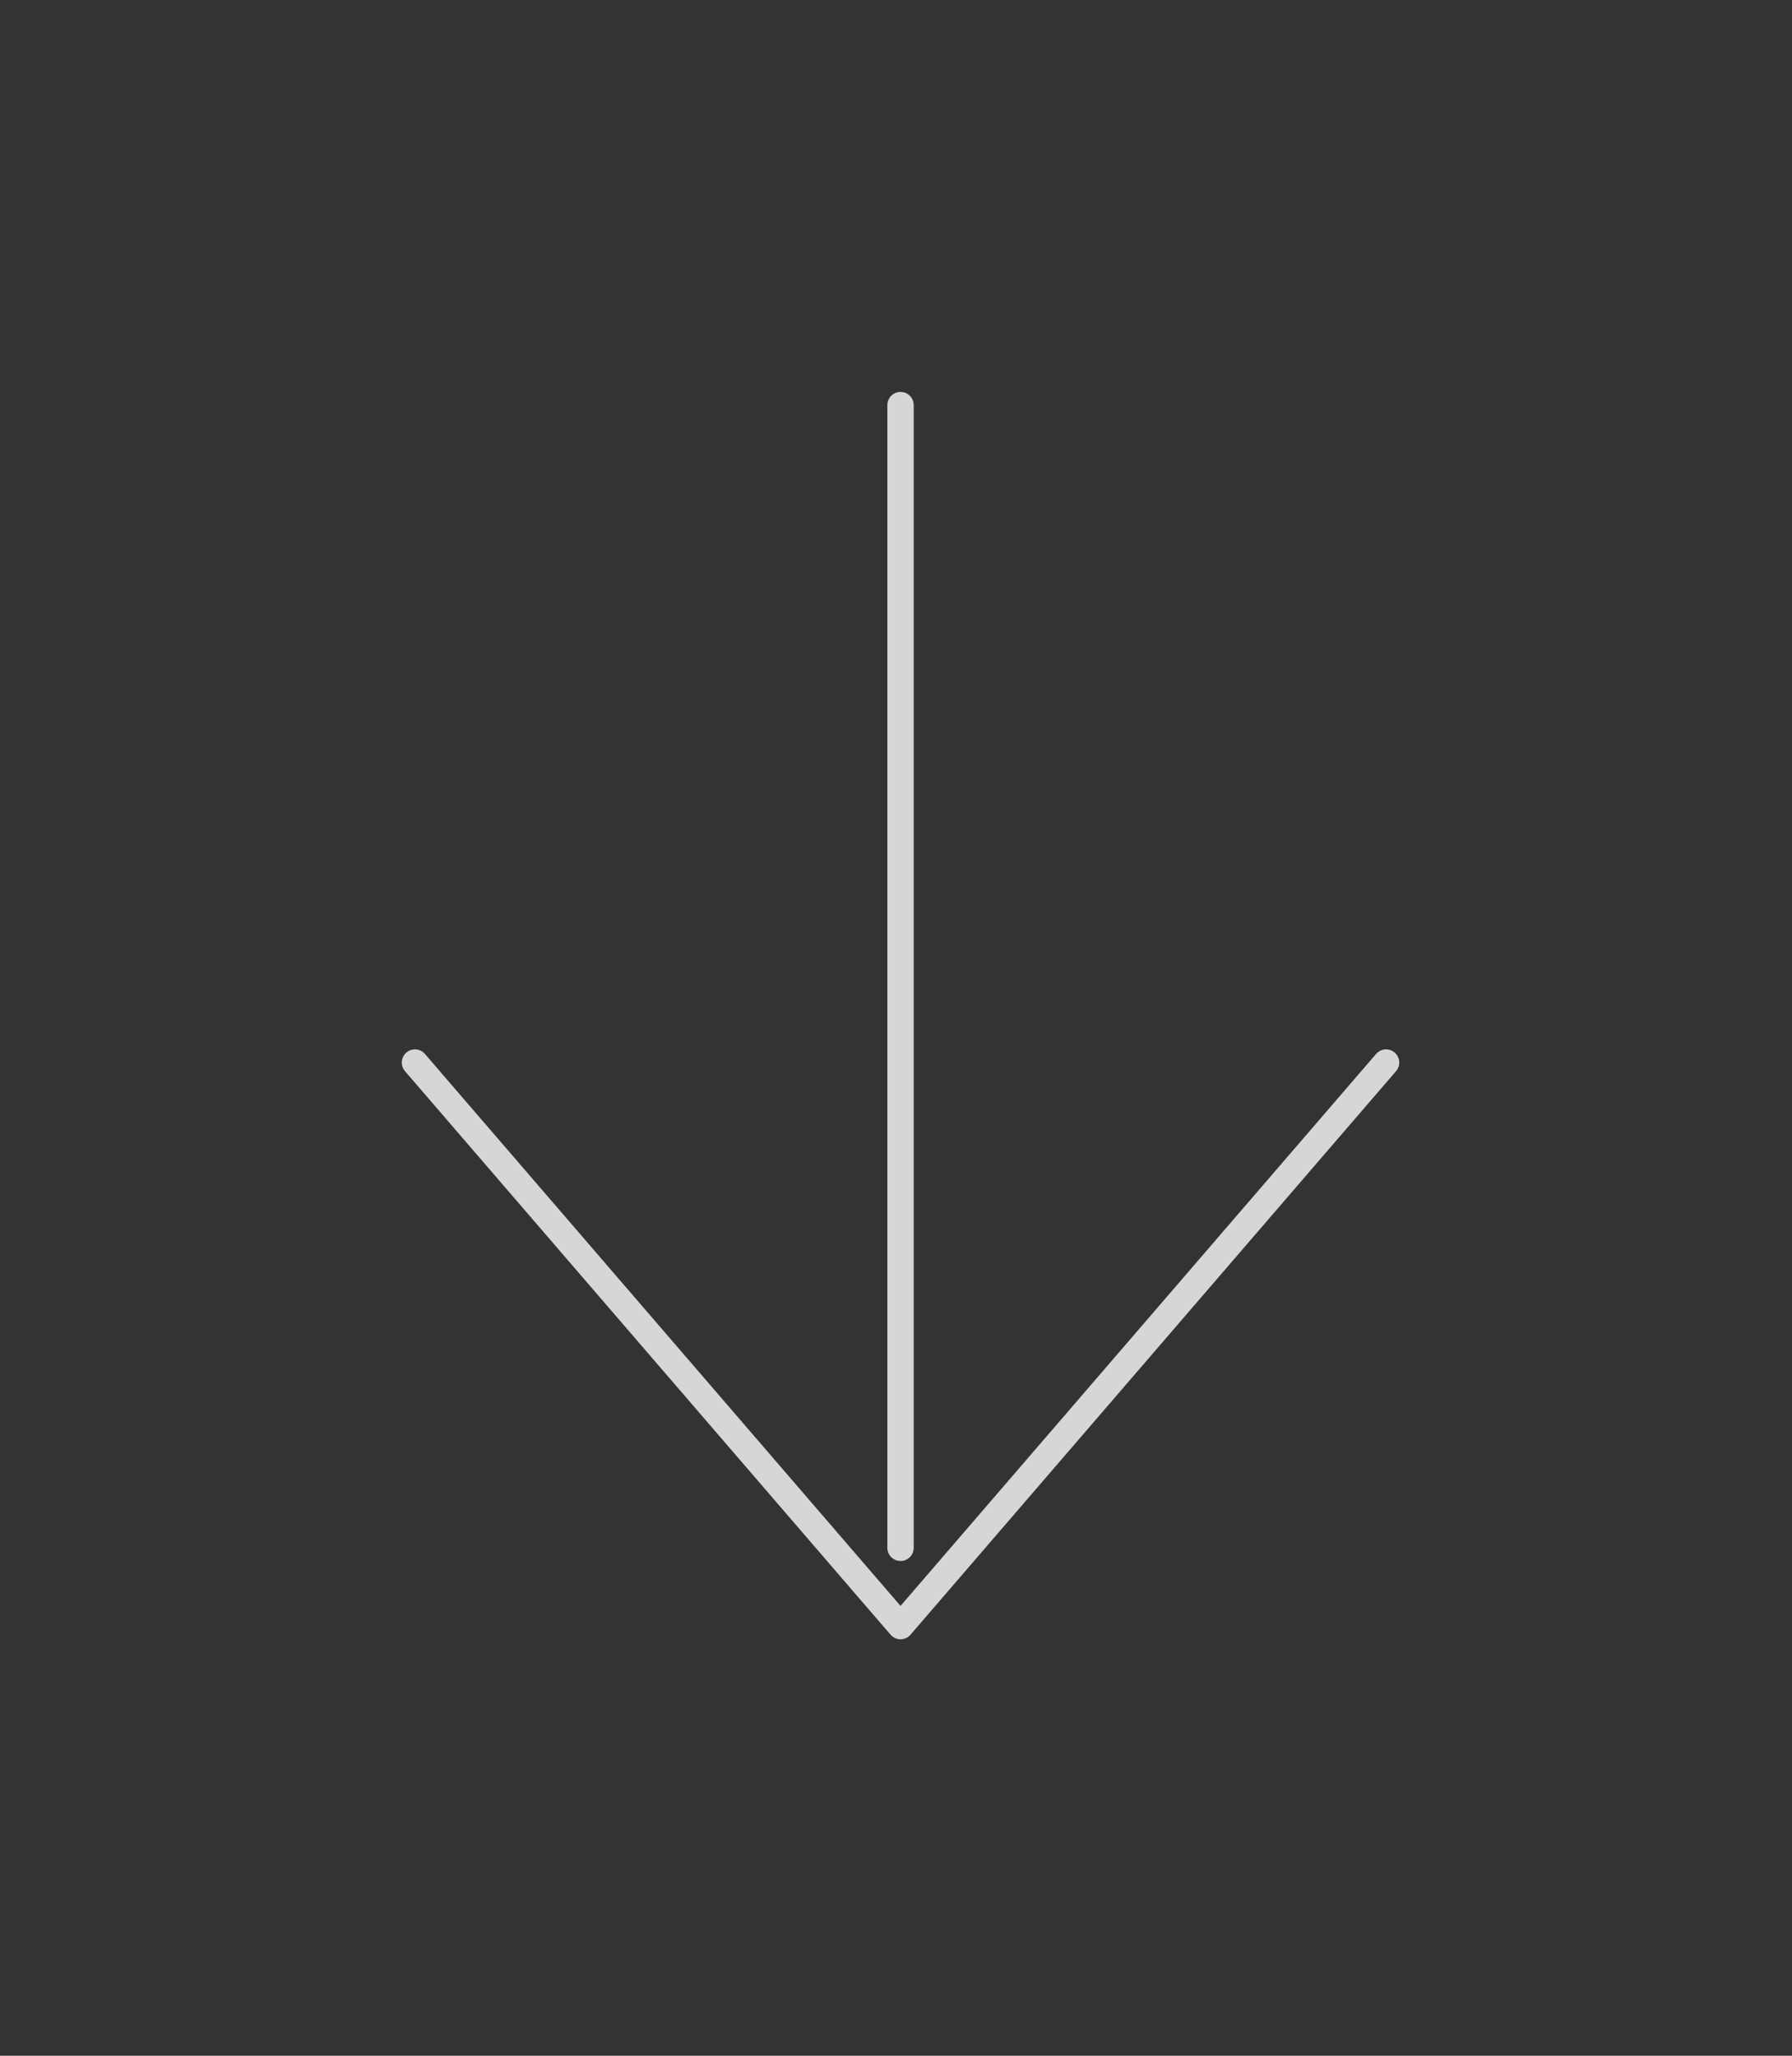 <svg width="34" height="39" viewBox="0 0 34 39" fill="none" xmlns="http://www.w3.org/2000/svg">
<rect x="0" y="0" width="34" height="39" fill="#333333" stroke="none"/>
<path d="M7.873 20.158L17.086 30.849L26.298 20.158" stroke="white" stroke-opacity="0.8" stroke-width="0.5" stroke-linecap="round" stroke-linejoin="round"/>
<path d="M17.086 29.364V7.685" stroke="white" stroke-opacity="0.8" stroke-width="0.5" stroke-linecap="round" stroke-linejoin="round"/>
</svg>
